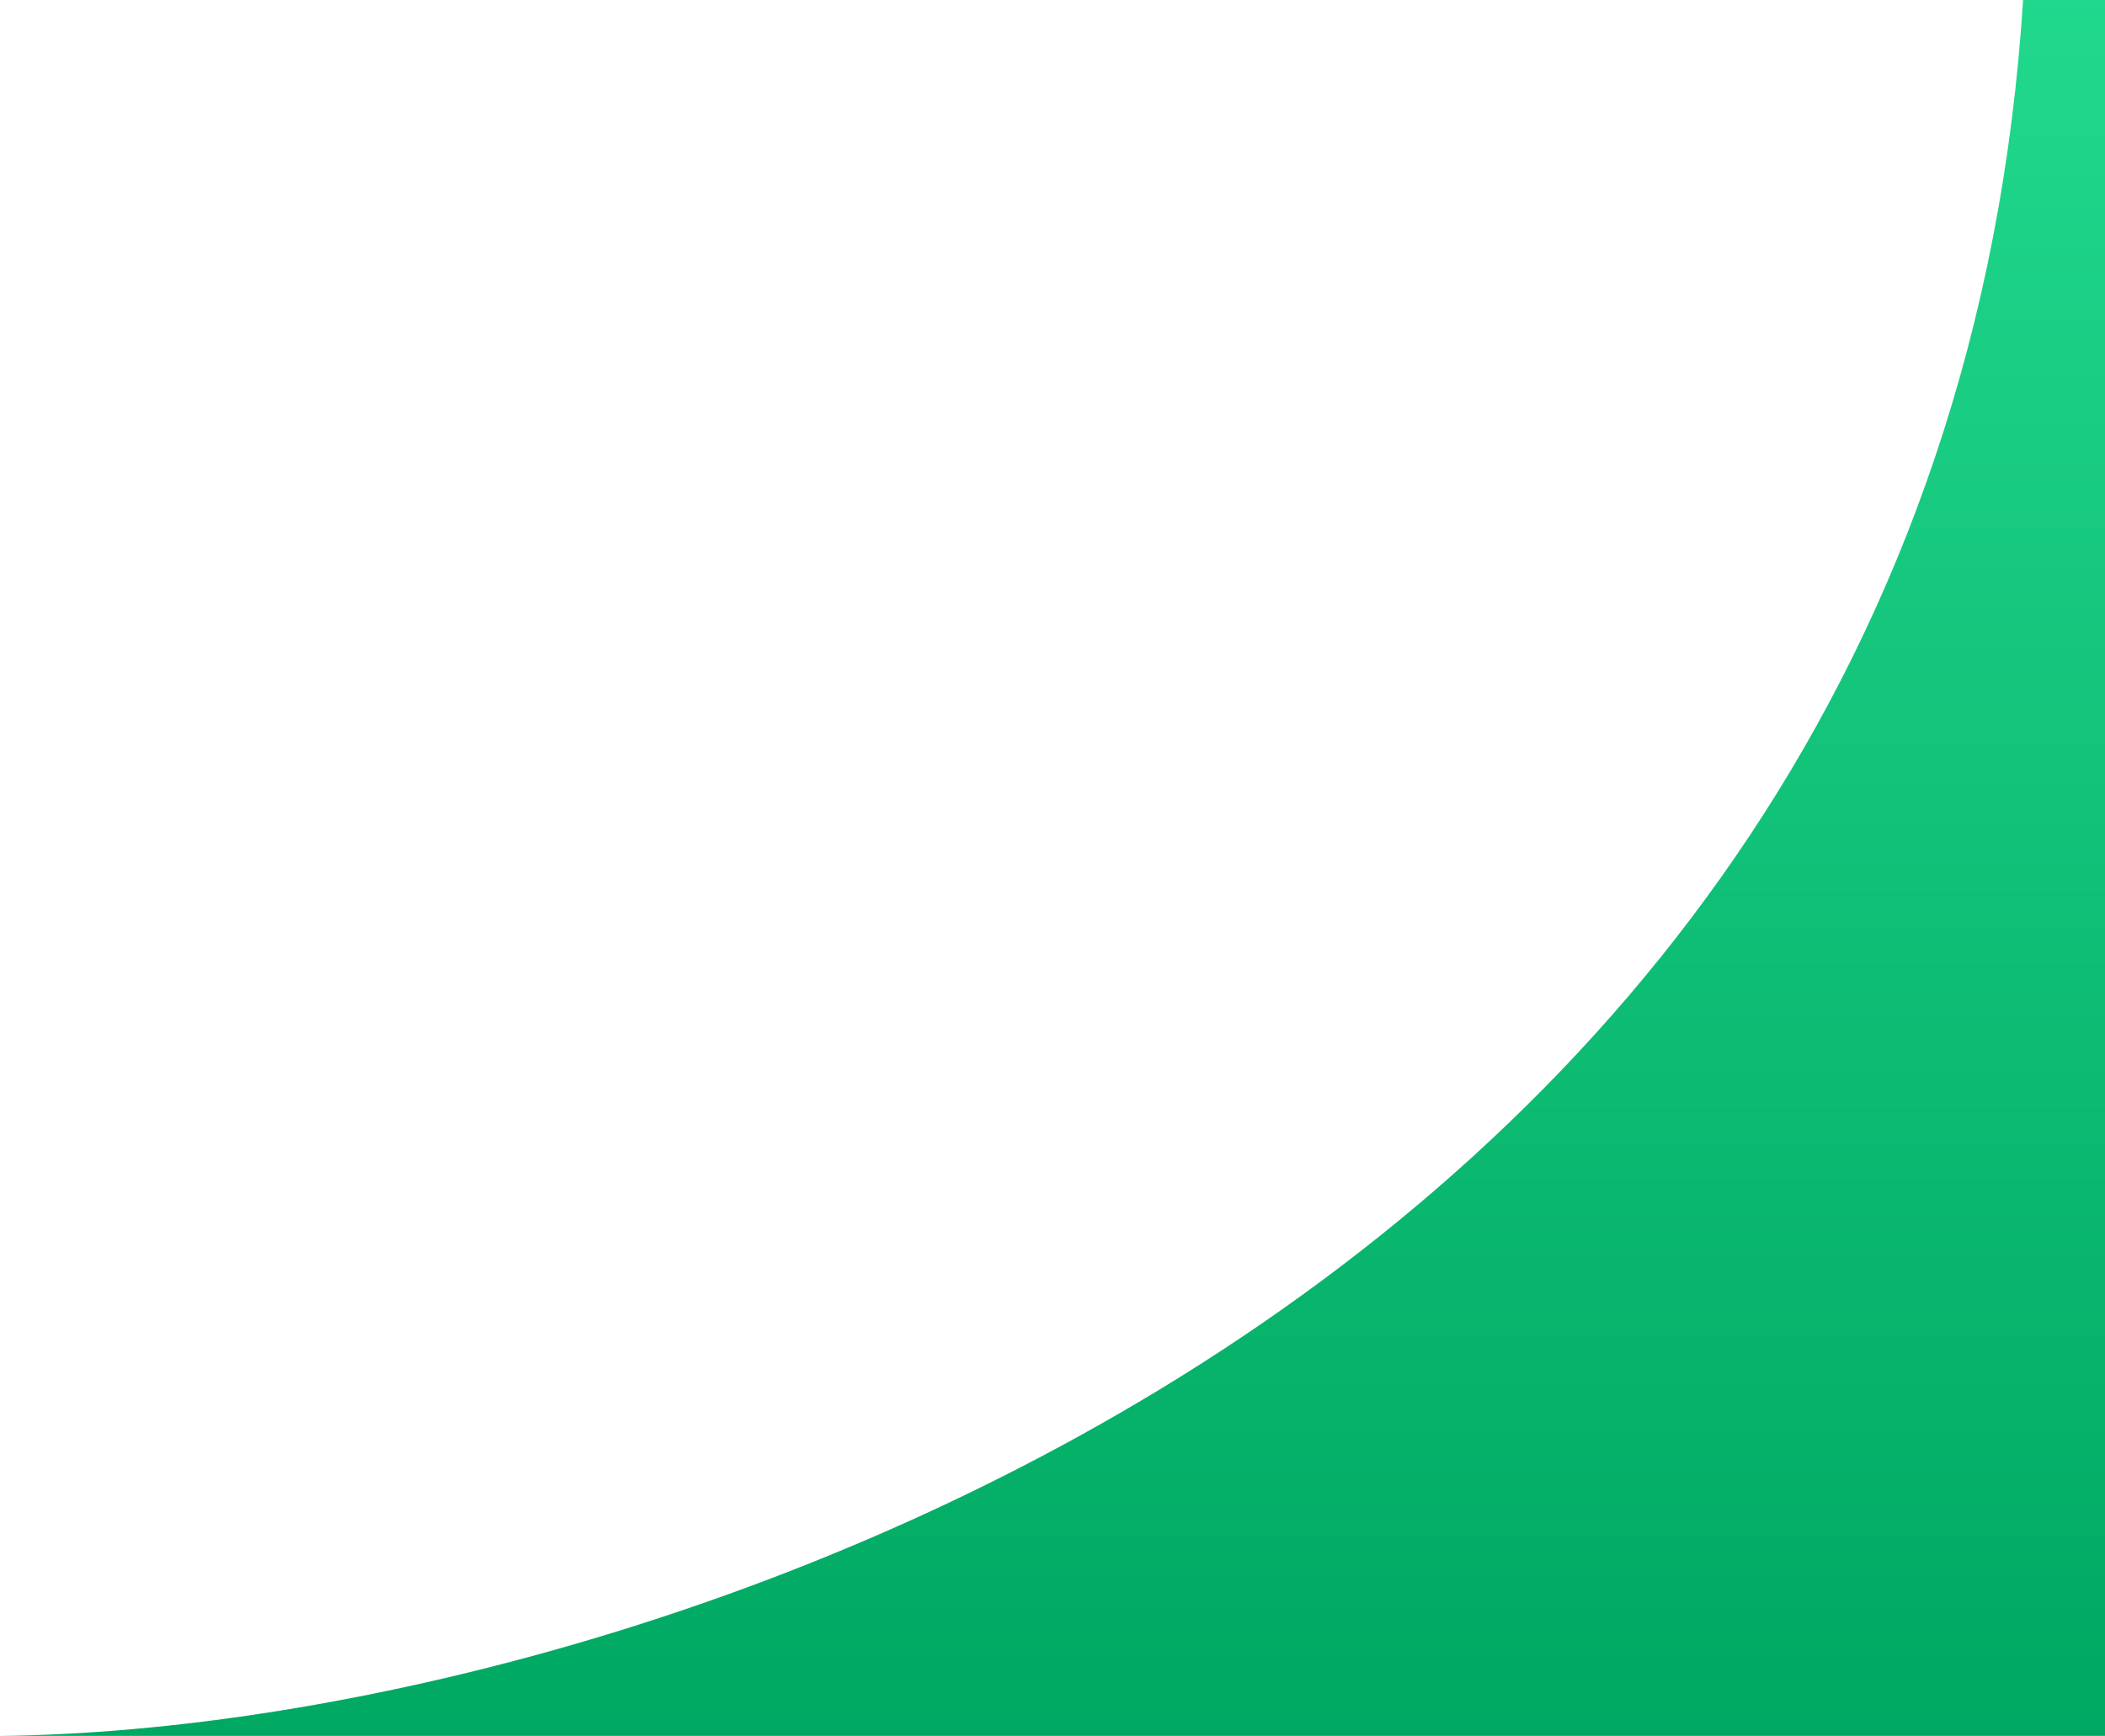 <svg width="97" height="80" viewBox="0 0 97 80" fill="none" xmlns="http://www.w3.org/2000/svg">
<path d="M93.413 -6C93.413 58.19 30.636 79.704 0 80H101.951C102.286 51.333 101.047 -6 93.413 -6Z" fill="url(#paint0_linear)"/>
<defs>
<linearGradient id="paint0_linear" x1="51" y1="-6" x2="51" y2="80" gradientUnits="userSpaceOnUse">
<stop stop-color="#23DC90"/>
<stop offset="1" stop-color="#00A862"/>
</linearGradient>
</defs>
</svg>
